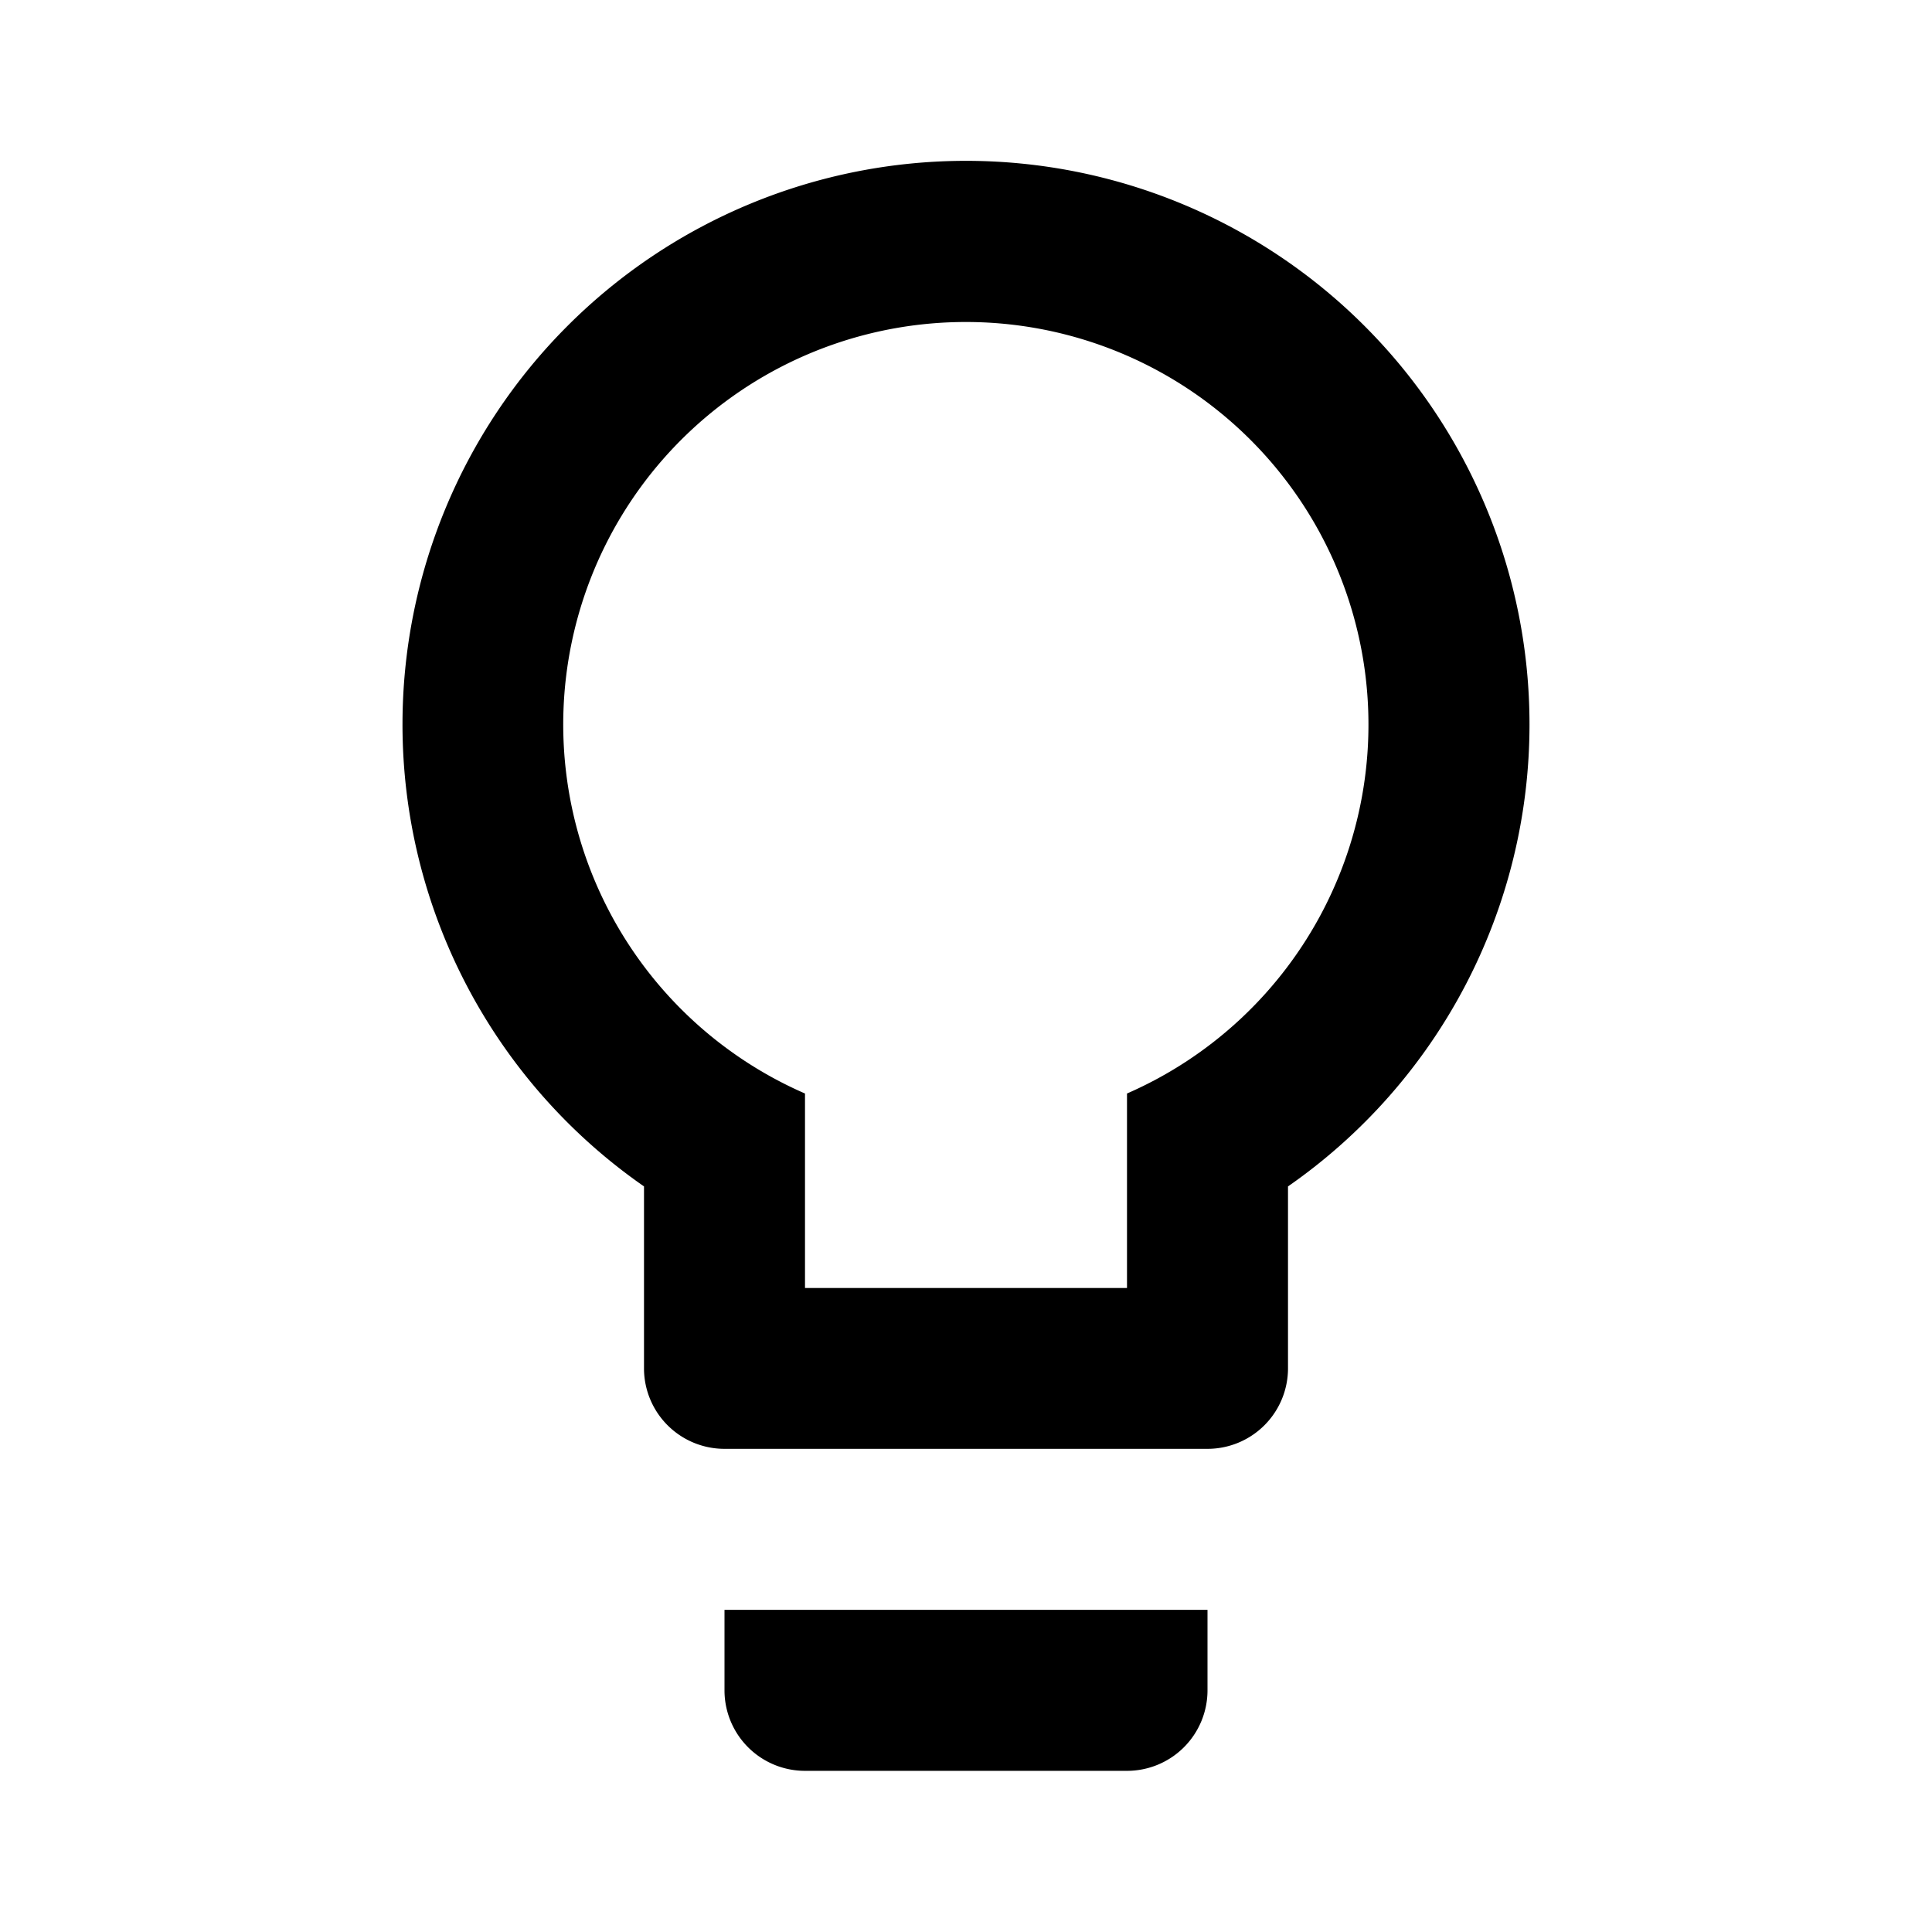 <svg xmlns="http://www.w3.org/2000/svg" baseProfile="full" viewBox="0 0 24.00 24.00"><path d="M12 1.998a7 7 0 0 1 7 7 6.987 6.987 0 0 1-3 5.74v2.26a1 1 0 0 1-1 1H9a1 1 0 0 1-1-1v-2.26a6.987 6.987 0 0 1-3-5.74 7 7 0 0 1 7-7zm-3 19v-1h6v1a1 1 0 0 1-1 1h-4a1 1 0 0 1-1-1zM12 4a5 5 0 0 0-2 9.584V16h4v-2.416A5.001 5.001 0 0 0 12 4z"/></svg>